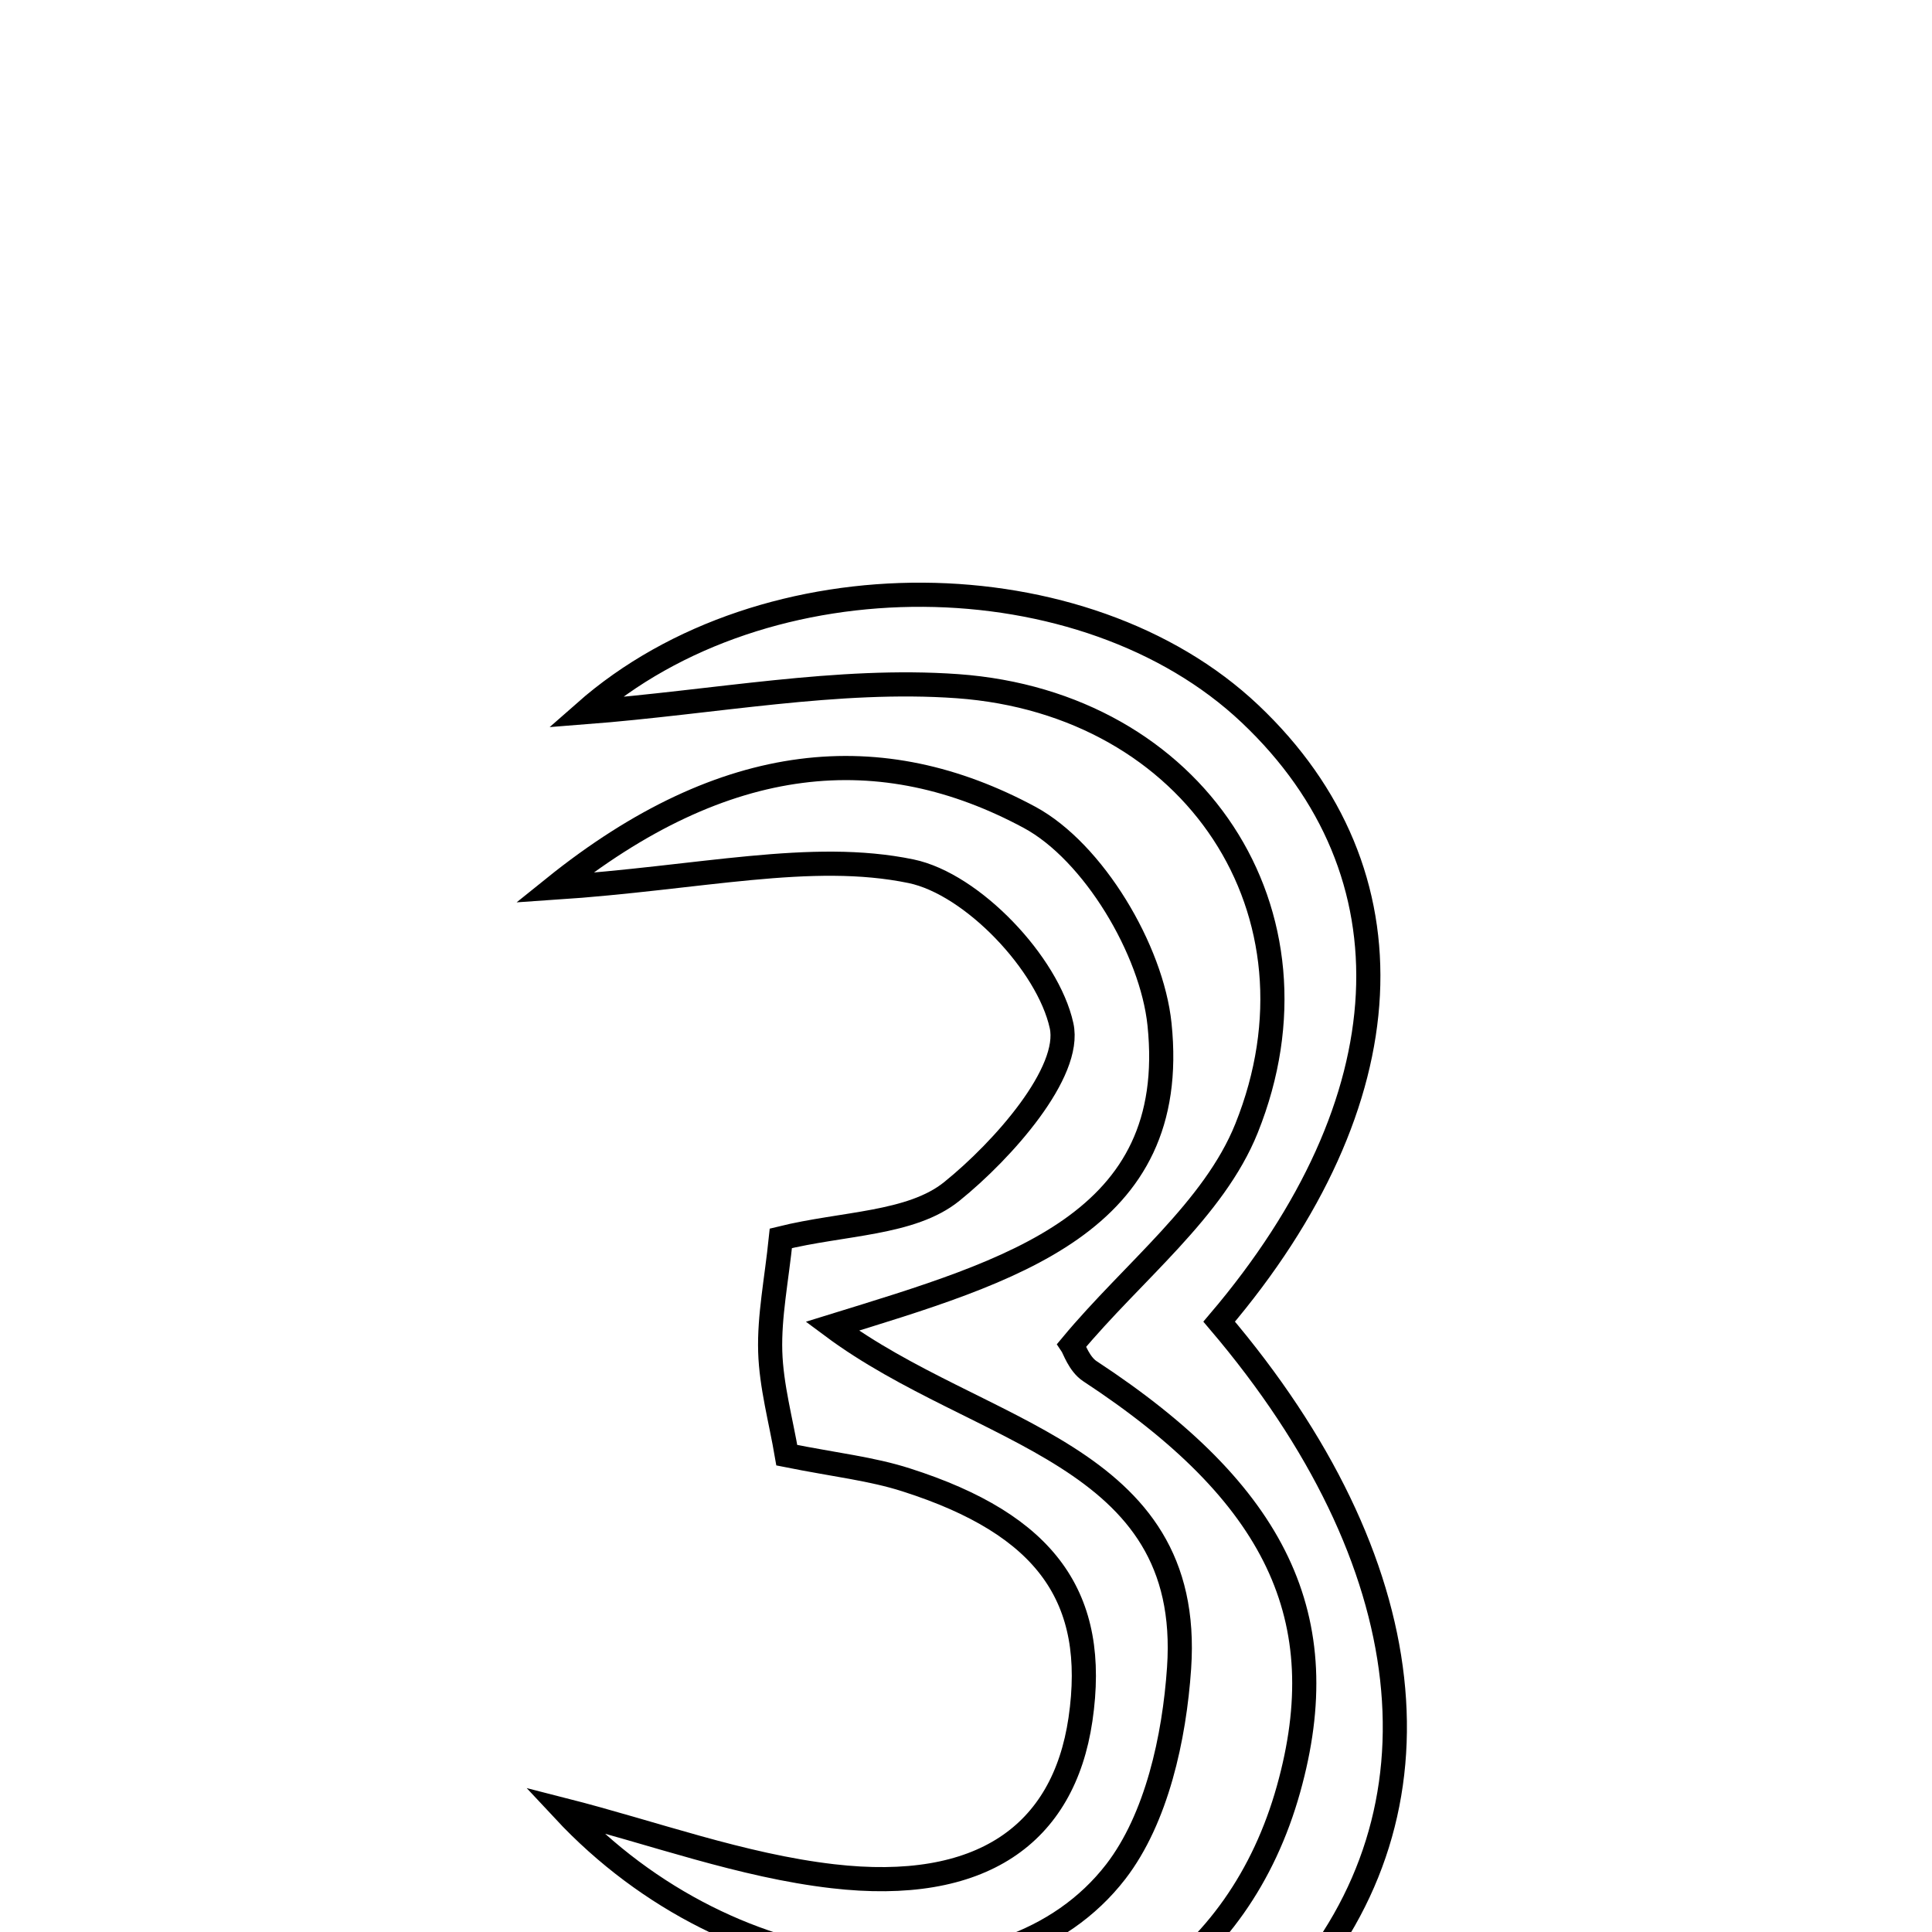 <svg xmlns="http://www.w3.org/2000/svg" viewBox="0.0 0.0 24.0 24.0" height="200px" width="200px"><path fill="none" stroke="black" stroke-width=".3" stroke-opacity="1.0"  filling="0" d="M11.894 8.524 C10.405 8.418 8.886 8.722 7.264 8.848 C9.509 6.87 13.477 6.927 15.528 8.867 C17.616 10.842 17.472 13.68 15.145 16.418 C17.681 19.4 18.028 22.495 16.075 24.724 C14.012 27.078 10.04 27.29 6.974 24.859 C8.293 25.094 9.605 25.462 10.933 25.535 C13.563 25.68 15.396 24.409 16.006 22.227 C16.601 20.103 15.86 18.557 13.54 17.034 C13.405 16.946 13.342 16.749 13.315 16.709 C14.074 15.797 15.079 15.027 15.485 14.016 C16.558 11.343 14.84 8.736 11.894 8.524"></path>
<path fill="none" stroke="black" stroke-width=".3" stroke-opacity="1.0"  filling="0" d="M12.789 10.153 C13.582 10.581 14.308 11.799 14.404 12.725 C14.66 15.2 12.571 15.785 10.338 16.475 C12.172 17.84 14.83 18.037 14.647 20.721 C14.588 21.587 14.369 22.591 13.86 23.251 C12.475 25.044 9.121 24.758 7.001 22.484 C8.115 22.768 9.214 23.176 10.345 23.307 C12.187 23.521 13.211 22.793 13.422 21.359 C13.644 19.844 12.999 18.94 11.258 18.384 C10.83 18.246 10.373 18.197 9.774 18.077 C9.7 17.643 9.581 17.218 9.568 16.79 C9.555 16.349 9.646 15.905 9.7 15.383 C10.473 15.192 11.319 15.208 11.823 14.801 C12.463 14.285 13.315 13.318 13.187 12.741 C13.018 11.972 12.079 10.981 11.318 10.823 C10.075 10.566 8.709 10.906 6.882 11.028 C9.018 9.309 10.96 9.169 12.789 10.153"></path></svg>